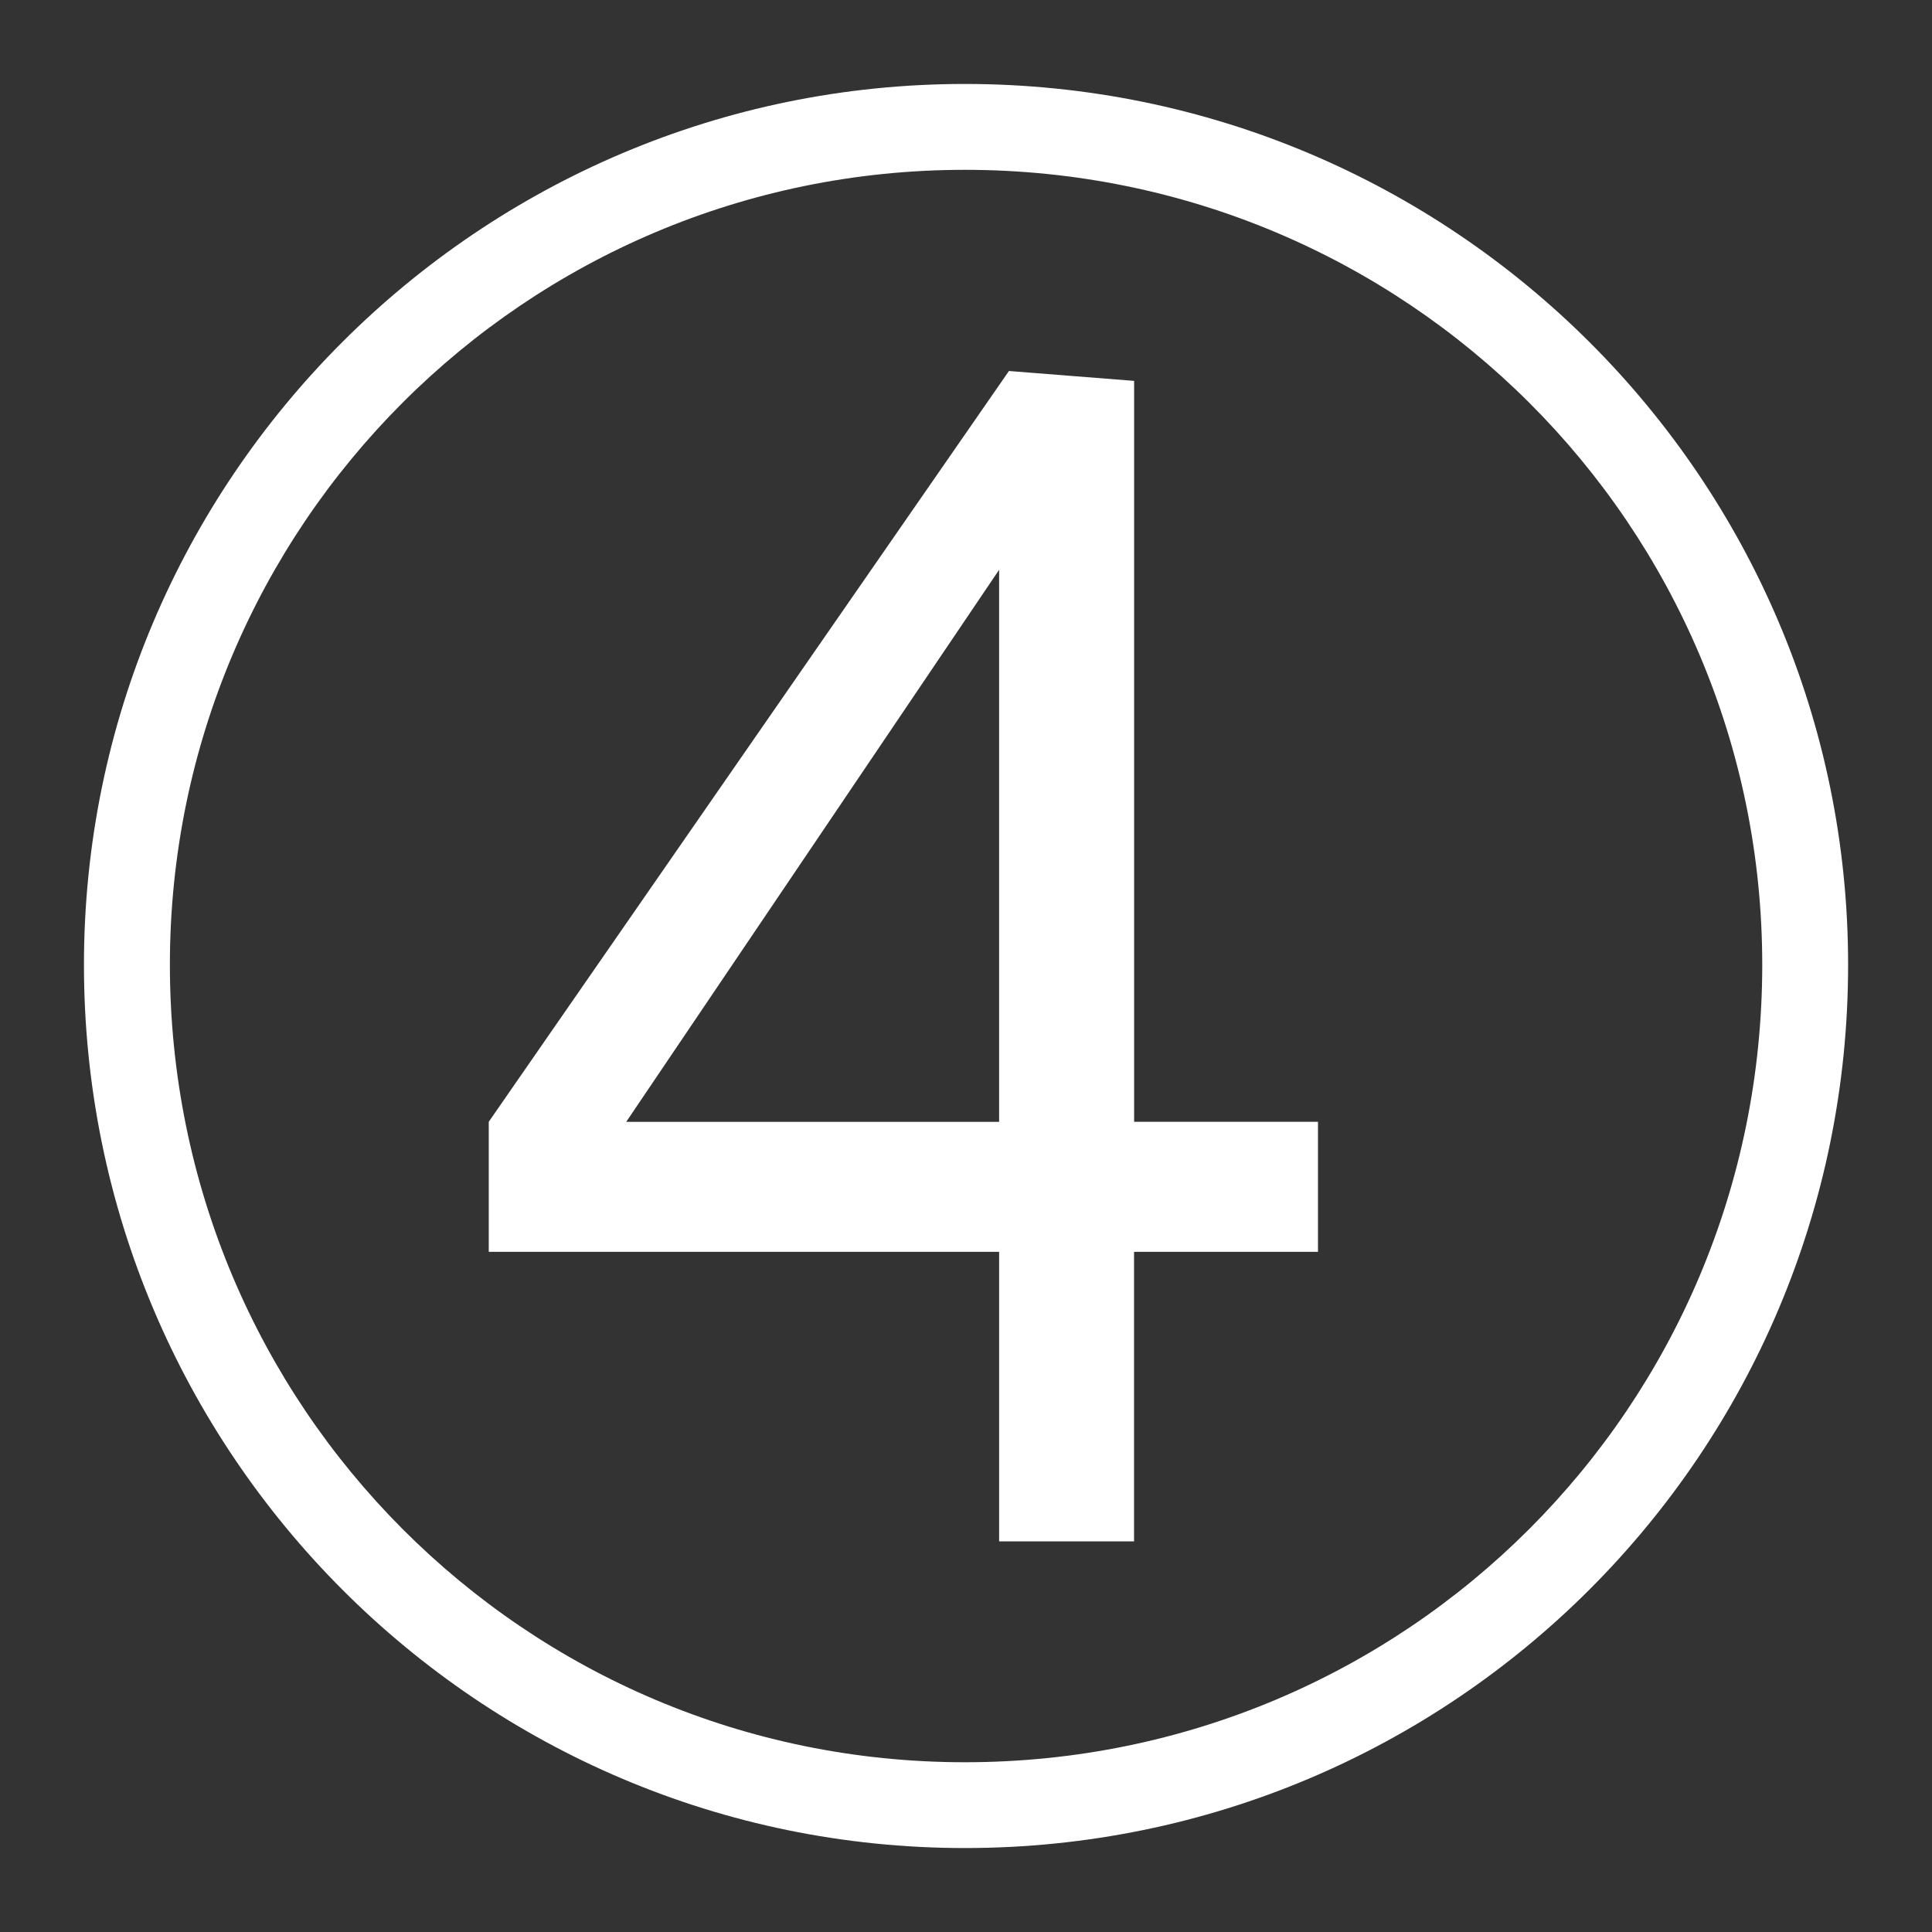 <?xml version="1.0" encoding="utf-8"?>
<!-- Generator: Adobe Illustrator 16.0.4, SVG Export Plug-In . SVG Version: 6.00 Build 0)  -->
<!DOCTYPE svg PUBLIC "-//W3C//DTD SVG 1.1//EN" "http://www.w3.org/Graphics/SVG/1.1/DTD/svg11.dtd">
<svg version="1.1" id="Layer_1" xmlns="http://www.w3.org/2000/svg" xmlns:xlink="http://www.w3.org/1999/xlink" x="0px" y="0px"
	 width="28.35px" height="28.35px" viewBox="0 0 28.35 28.35" enable-background="new 0 0 28.35 28.35" xml:space="preserve">
<rect x="0" y="0" width="28.35" height="28.35" fill="#333333" stroke="none"/>
<path fill="#FFFFFF" d="M1.232,14.157c0,7.165,5.797,12.961,12.926,12.961c7.164,0,12.961-5.797,12.961-12.961
	c0-7.129-5.797-12.925-12.961-12.925C7.029,1.232,1.232,7.028,1.232,14.157L1.232,14.157z M25.859,14.157
	c0,6.481-5.221,11.702-11.701,11.702c-6.445,0-11.665-5.221-11.665-11.702c0-6.444,5.22-11.665,11.665-11.665
	C20.638,2.492,25.859,7.713,25.859,14.157L25.859,14.157z M19.341,16.461h-2.699V5.589l-1.837-0.145L7.172,16.461v1.908h7.489v4.249
	h1.98v-4.249h2.699V16.461z M14.661,8.361v8.101H9.189L14.661,8.361z"/>
</svg>
